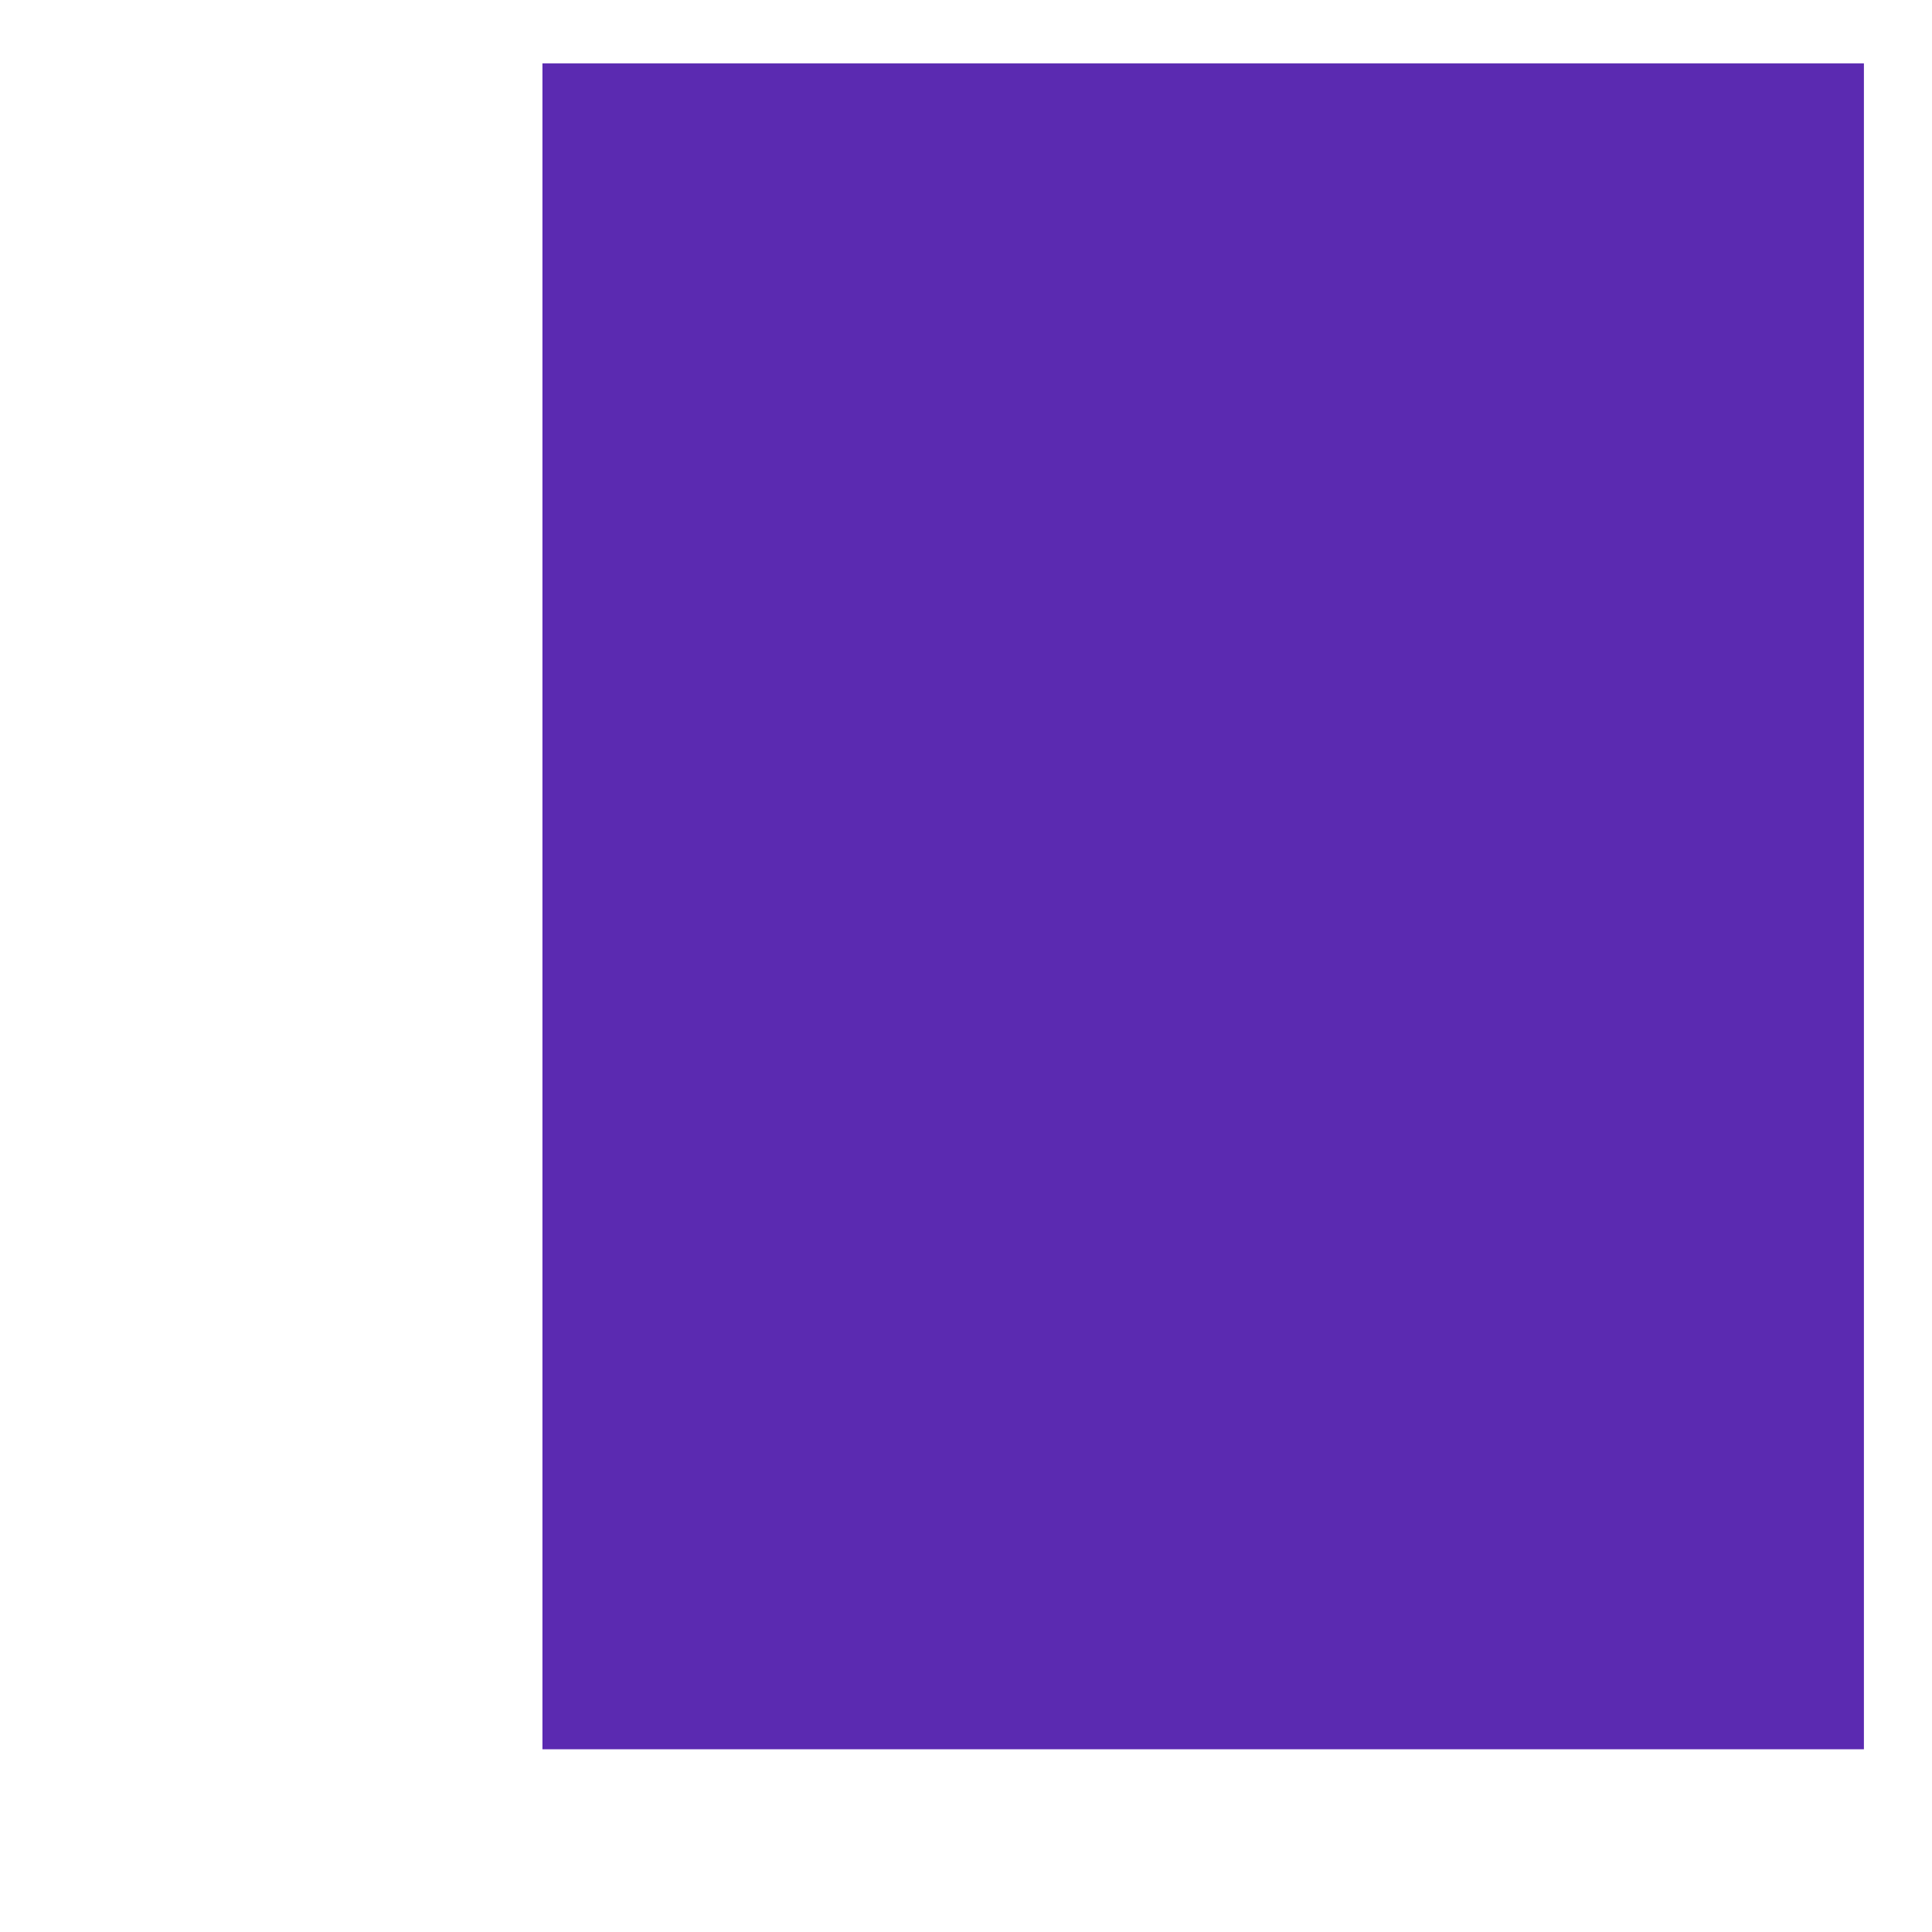<?xml version="1.0" encoding="UTF-8" standalone="no"?>
<!-- Created with Inkscape (http://www.inkscape.org/) -->

<svg
   width="500mm"
   height="500mm"
   viewBox="0 0 500 500"
   version="1.1"
   id="svg8"
   inkscape:version="1.1 (c68e22c387, 2021-05-23)"
   sodipodi:docname="icon-square-inverted.svg"
   xmlns:inkscape="http://www.inkscape.org/namespaces/inkscape"
   xmlns:sodipodi="http://sodipodi.sourceforge.net/DTD/sodipodi-0.dtd"
   xmlns="http://www.w3.org/2000/svg"
   xmlns:svg="http://www.w3.org/2000/svg"
   xmlns:rdf="http://www.w3.org/1999/02/22-rdf-syntax-ns#"
   xmlns:cc="http://creativecommons.org/ns#"
   xmlns:dc="http://purl.org/dc/elements/1.1/">
  <defs
     id="defs2" />
  <sodipodi:namedview
     id="base"
     pagecolor="#ffffff"
     bordercolor="#666666"
     borderopacity="1.0"
     inkscape:pageopacity="0.0"
     inkscape:pageshadow="2"
     inkscape:zoom="0.35"
     inkscape:cx="-667.14286"
     inkscape:cy="1061.4286"
     inkscape:document-units="mm"
     inkscape:current-layer="layer2"
     showgrid="false"
     inkscape:showpageshadow="false"
     borderlayer="false"
     showborder="true"
     inkscape:window-width="1920"
     inkscape:window-height="1017"
     inkscape:window-x="-8"
     inkscape:window-y="-8"
     inkscape:window-maximized="1"
     inkscape:pagecheckerboard="0" />
  <g
     inkscape:label="background"
     inkscape:groupmode="layer"
     id="layer1"
     transform="translate(0,203)"
     style="display:inline">
    <rect
       style="opacity:1;fill:#ffffff;fill-opacity:1;stroke-width:0.265"
       id="rect23"
       width="500"
       height="500"
       x="1.3322676e-14"
       y="-203" />
  </g>
  <g
     inkscape:groupmode="layer"
     id="layer2"
     inkscape:label="foreground"
     style="display:inline">
    <flowRoot
       xml:space="preserve"
       id="flowRoot10"
       style="font-style:normal;font-variant:normal;font-weight:900;font-stretch:normal;font-size:1066.67px;line-height:1.25;font-family:'Source Code Pro';-inkscape-font-specification:'Source Code Pro Heavy';letter-spacing:0px;word-spacing:0px;fill:#5b2ab1;fill-opacity:1;stroke:none"
       transform="matrix(0.265,0,0,0.265,-33.003,-139.12)"><flowRegion
         id="flowRegion12"
         style="font-size:1066.67px;fill:#5b2ab1;fill-opacity:1"><rect
           id="rect14"
           width="1290.548"
           height="1646.415"
           x="654.286"
           y="586.907"
           style="font-size:1066.667px;fill:#5b2ab1;fill-opacity:1" /></flowRegion><flowPara
         id="flowPara16"
         style="font-style:normal;font-variant:normal;font-weight:bold;font-stretch:normal;font-size:1333.33px;font-family:'Work Sans';-inkscape-font-specification:'Work Sans Bold';fill:#5b2ab1;fill-opacity:1">n</flowPara></flowRoot>
  </g>
</svg>
